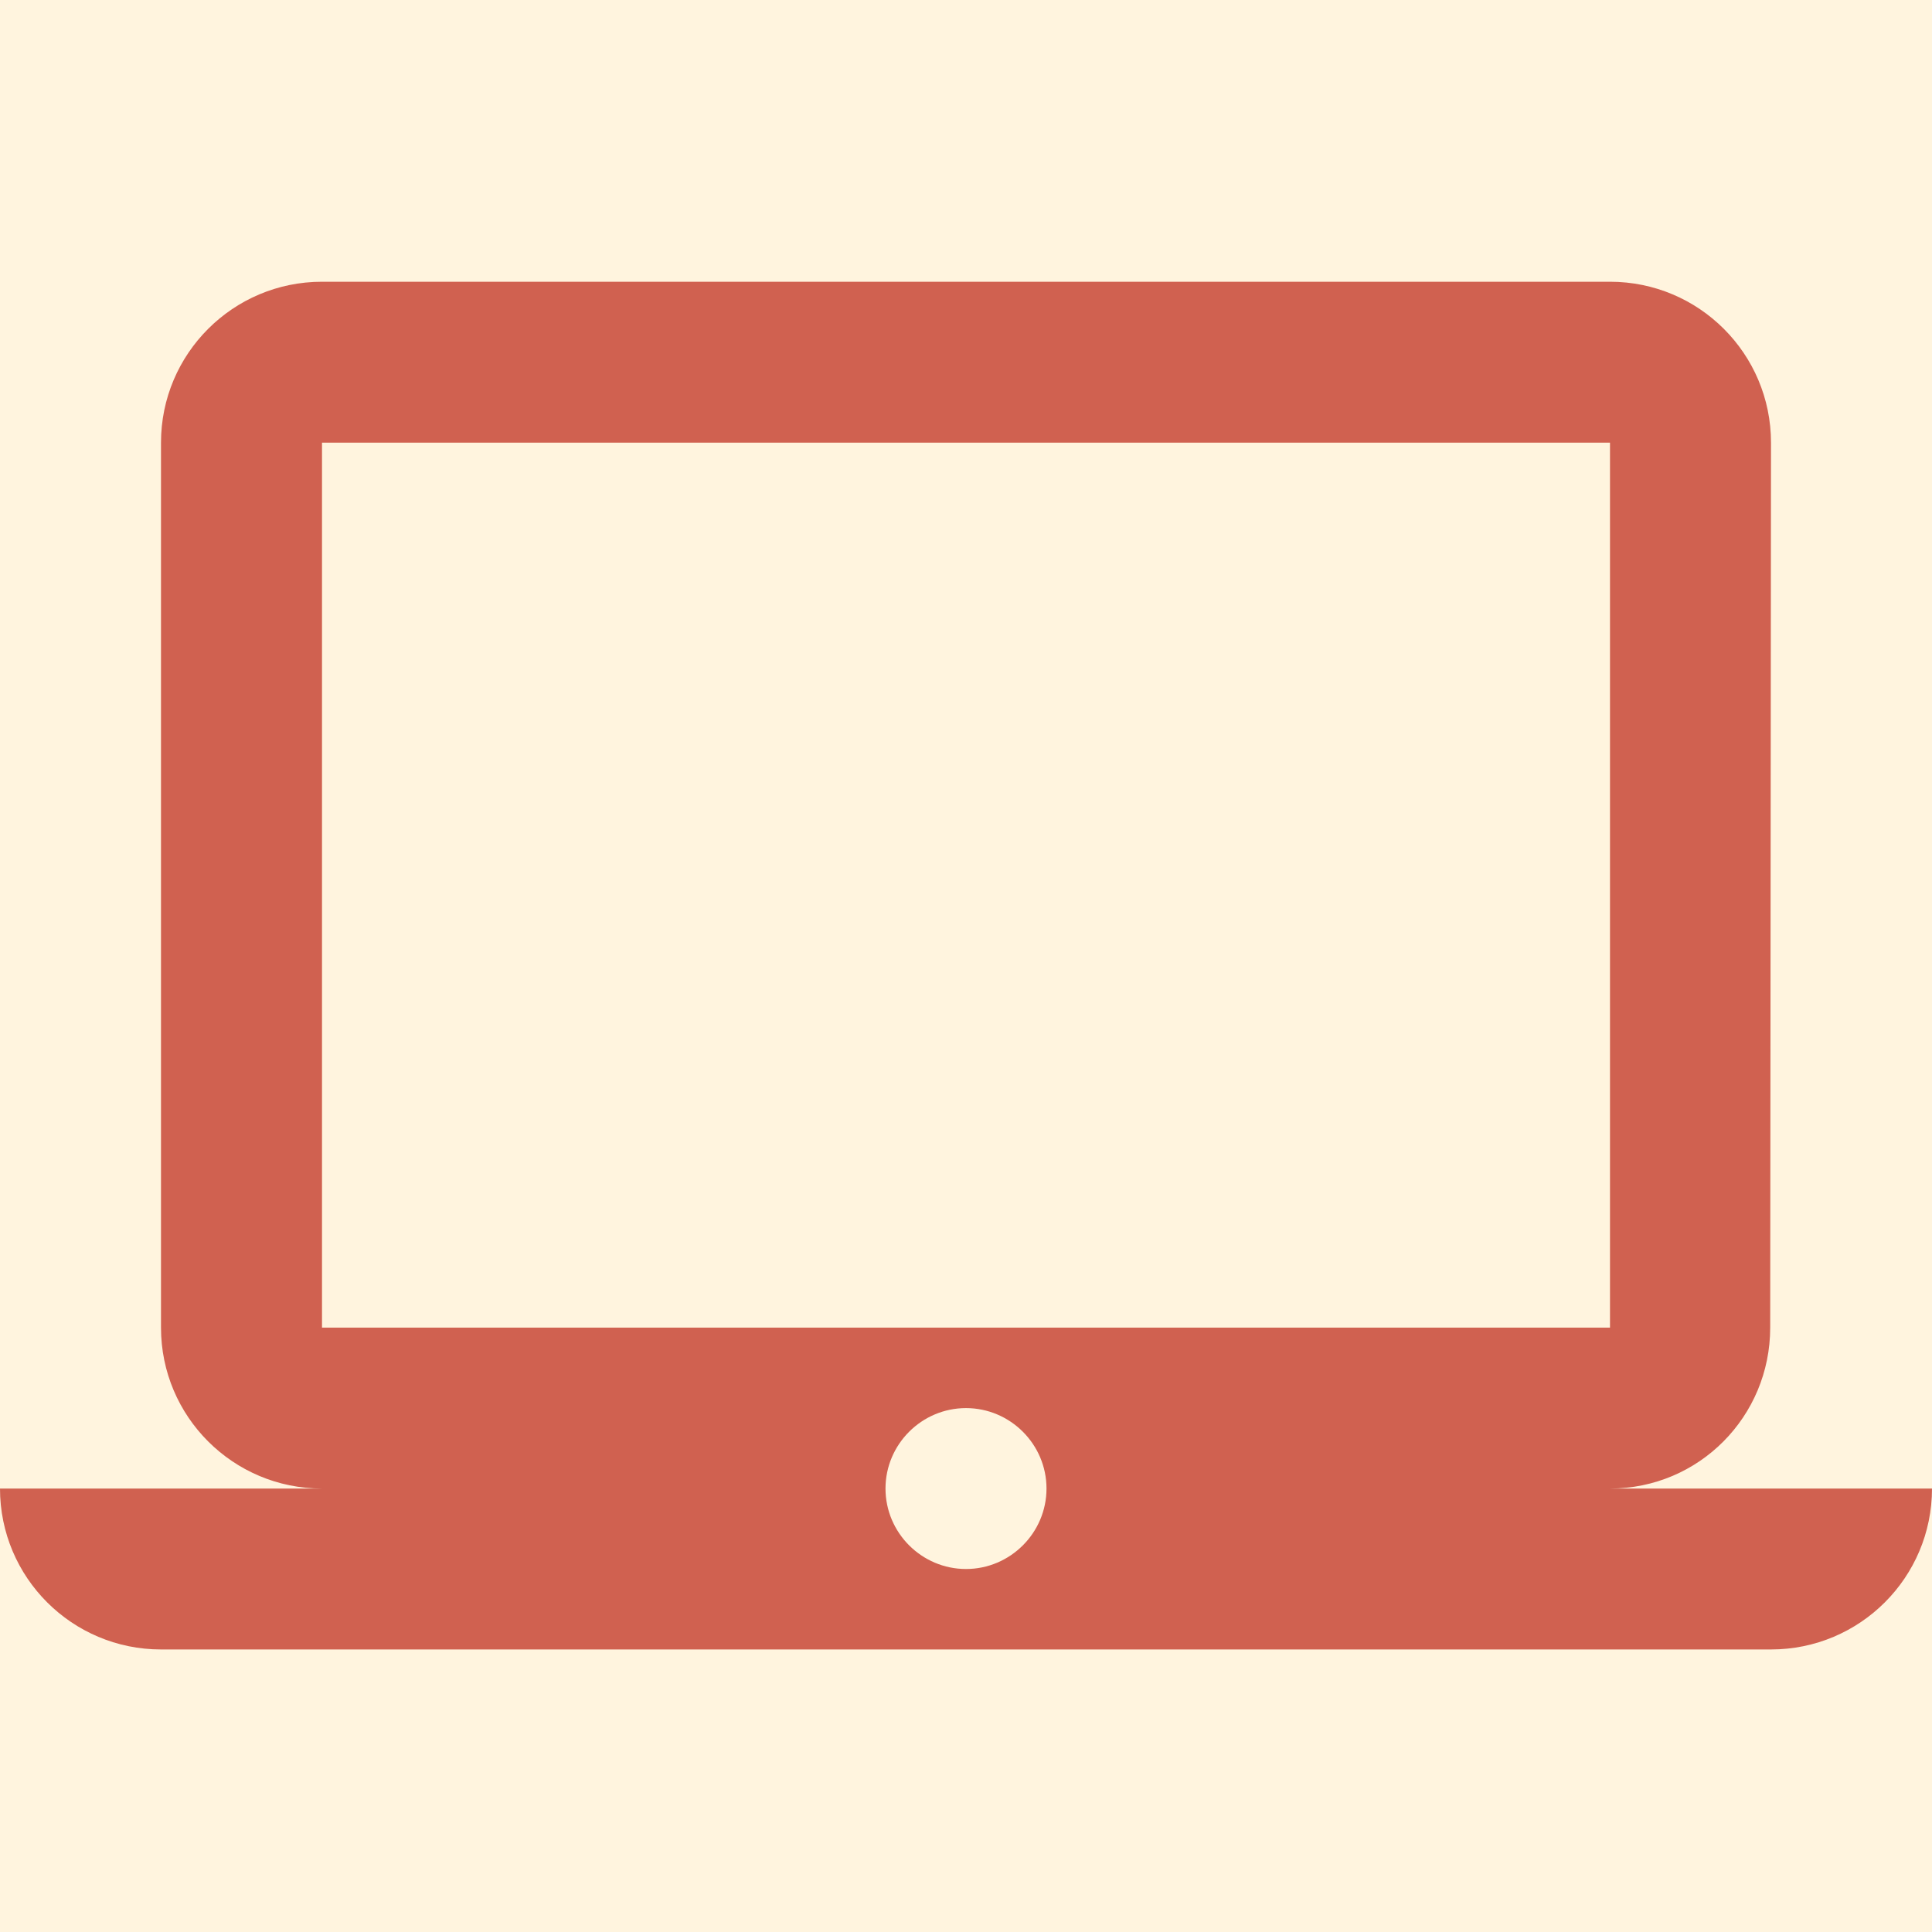 <svg xmlns="http://www.w3.org/2000/svg" xmlns:xlink="http://www.w3.org/1999/xlink" width="1080" zoomAndPan="magnify" viewBox="0 0 810 810" height="1080" preserveAspectRatio="xMidYMid meet" version="1.0"><defs><clipPath id="e41519a9f8"><path d="M 0 118 L 810 118 L 810 691.707 L 0 691.707 Z M 0 118 " clip-rule="nonzero"/></clipPath></defs><rect x="-81" width="972" fill="#ffffff" y="-81" height="972" fill-opacity="1"/><rect x="-81" width="972" fill="#ffffff" y="-81" height="972" fill-opacity="1"/><rect x="-81" width="972" fill="#fff4de" y="-81" height="972" fill-opacity="1"/><g clip-path="url(#e41519a9f8)"><path fill="#d06150" d="M 675 624.082 C 712.293 624.082 742.164 593.891 742.164 556.621 L 742.5 185.582 C 742.5 148.309 712.293 118.121 675 118.121 L 135 118.121 C 97.707 118.121 67.5 148.309 67.5 185.582 L 67.5 556.621 C 67.5 593.891 97.707 624.082 135 624.082 L 0 624.082 C 0 661.352 30.207 691.543 67.5 691.543 L 742.5 691.543 C 779.793 691.543 810 661.352 810 624.082 Z M 135 185.582 L 675 185.582 L 675 556.621 L 135 556.621 Z M 405 657.812 C 386.438 657.812 371.25 642.633 371.25 624.082 C 371.25 605.527 386.438 590.352 405 590.352 C 423.562 590.352 438.75 605.527 438.75 624.082 C 438.75 642.633 423.562 657.812 405 657.812 Z M 405 657.812 " fill-opacity="1" fill-rule="nonzero"/></g></svg>